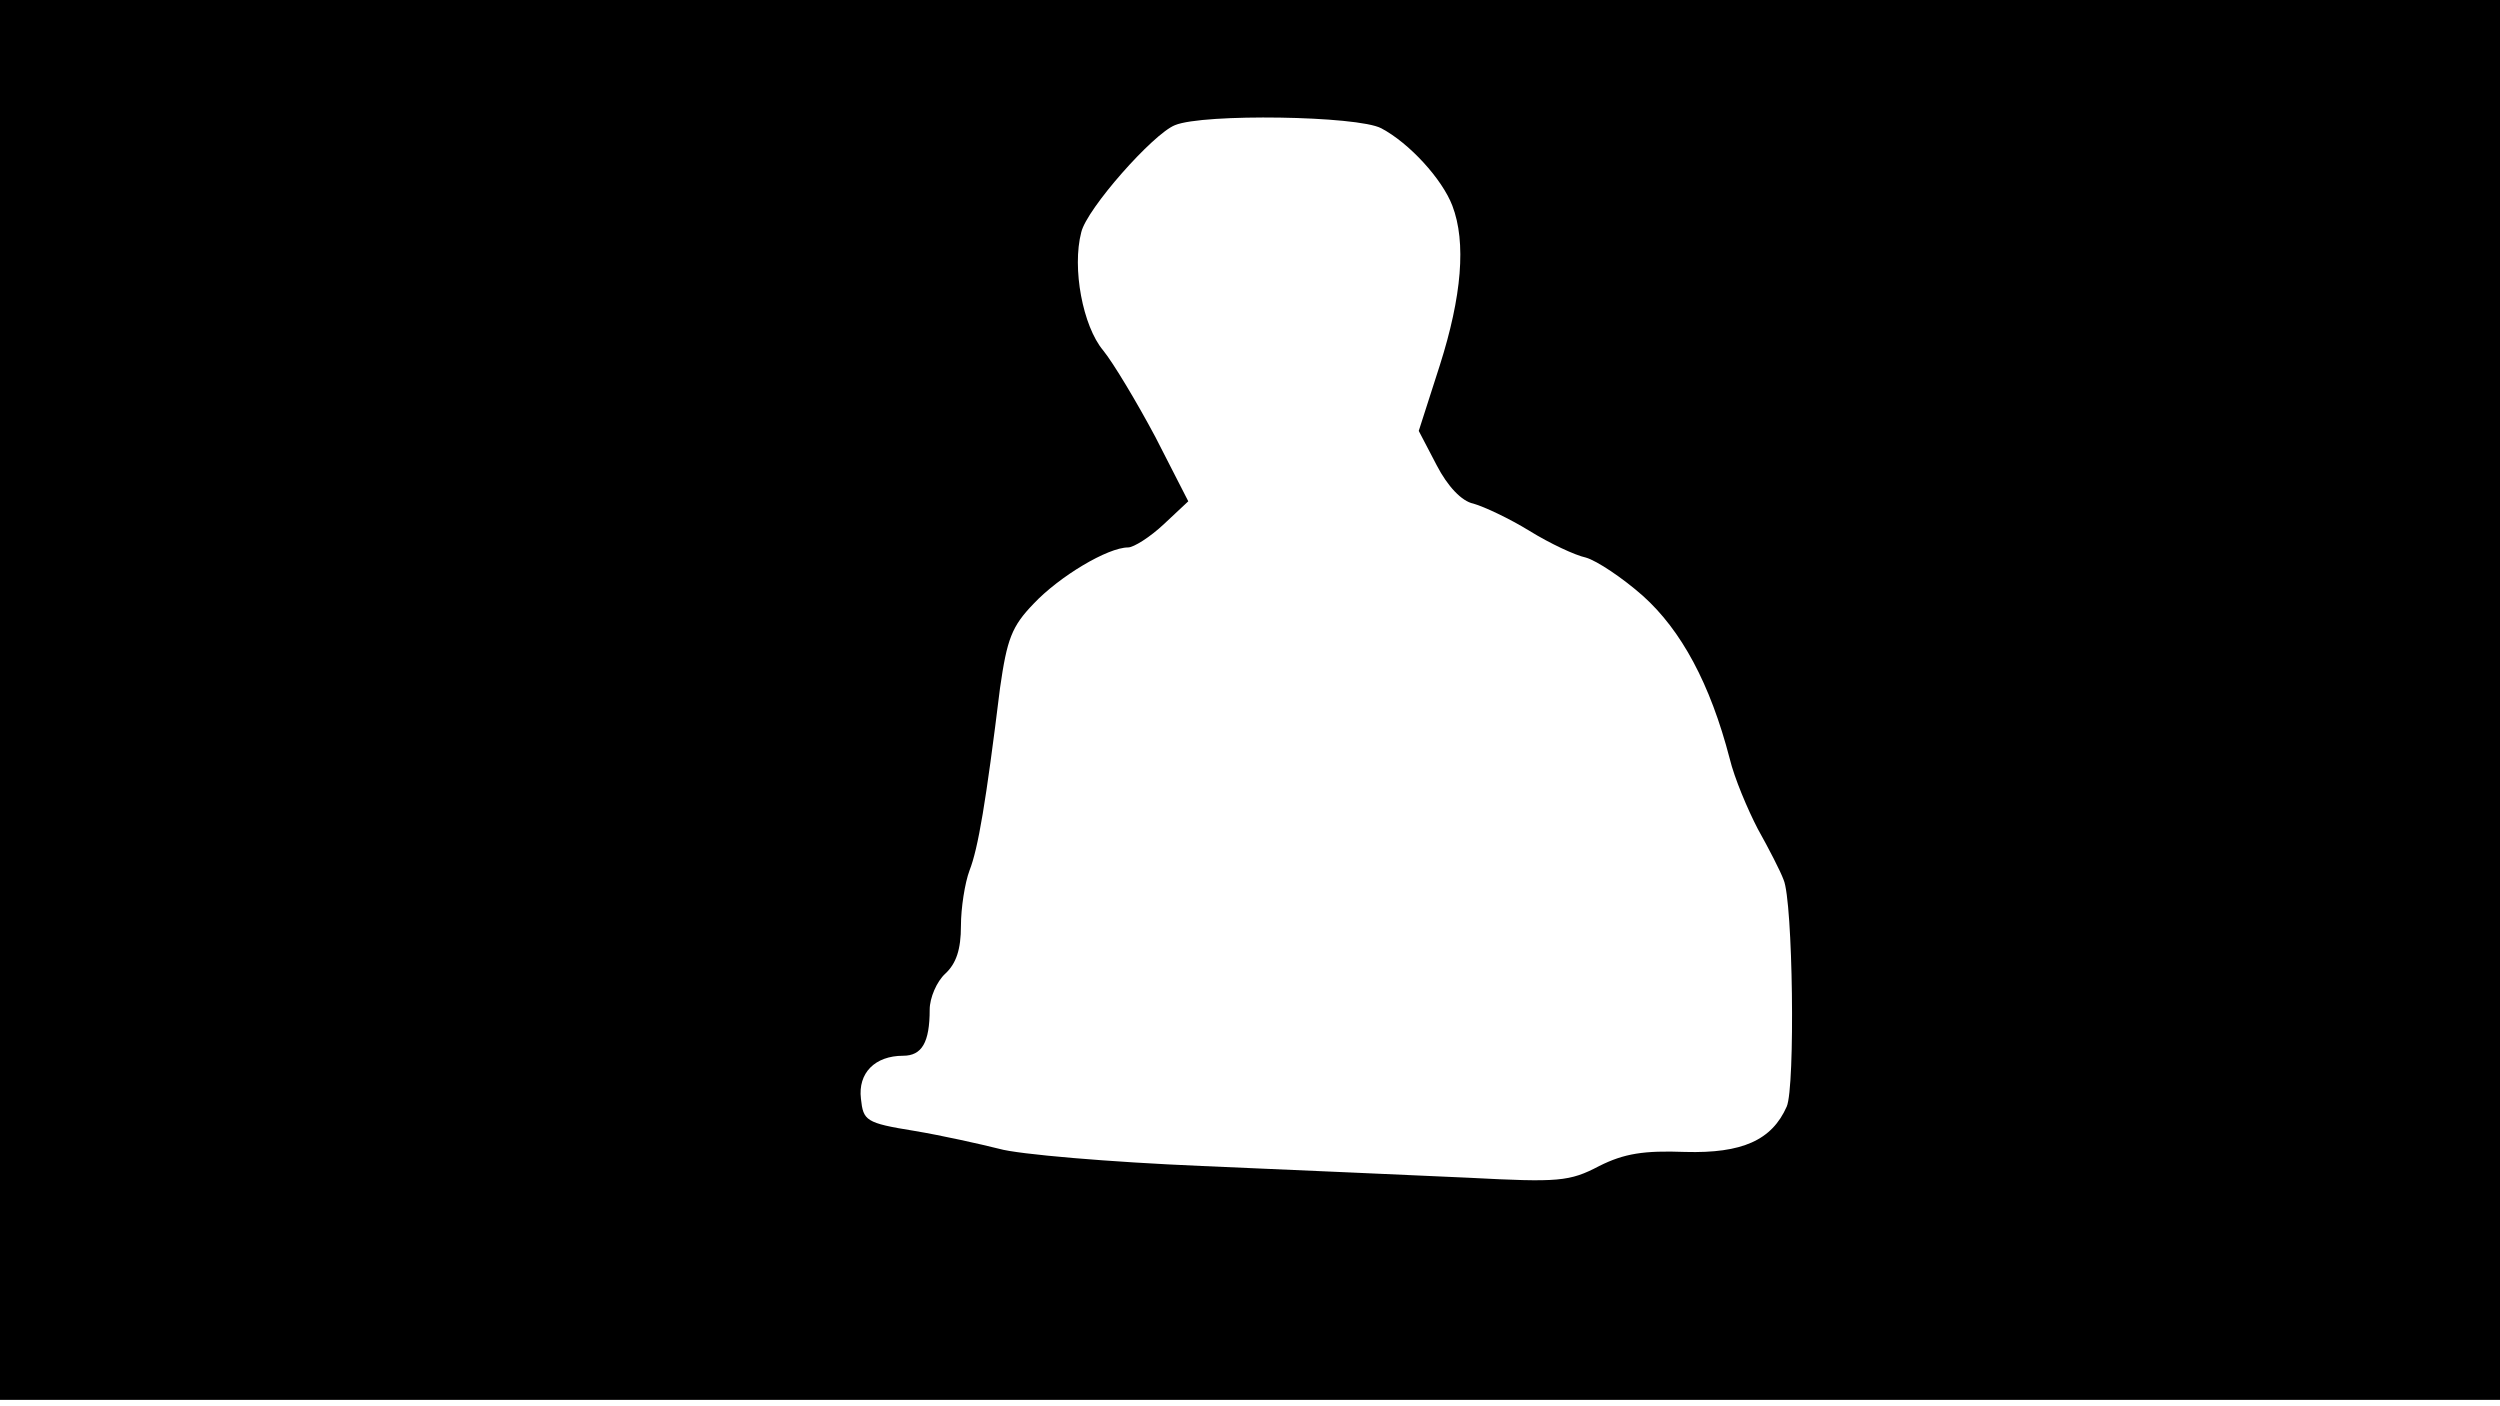 <svg version="1.0" xmlns="http://www.w3.org/2000/svg"
 width="668px" style="transform:scale(1,1.001);" height="375.75px" viewBox="0 0 320 180"
 preserveAspectRatio="xMidYMid meet">
<g transform="translate(0,180) scale(0.1,-0.1)"
fill="#000000" stroke="none">
<path d="M0 905 l0 -895 1600 0 1600 0 0 895 0 895 -1600 0 -1600 0 0 -895z m1768 731
c36 -19 78 -65 91 -99 18 -47 12 -116 -16 -204 l-27 -84 23 -44 c14 -27 32
-46 47 -49 14 -4 46 -19 72 -35 26 -16 58 -31 72 -34 14 -4 47 -26 73 -49 49
-44 86 -112 111 -208 6 -25 23 -65 36 -90 14 -25 29 -54 33 -65 12 -27 15
-265 4 -290 -19 -43 -57 -60 -130 -58 -53 2 -78 -2 -110 -18 -38 -20 -52 -21
-167 -15 -69 3 -222 10 -341 15 -119 5 -236 15 -260 22 -24 6 -73 17 -109 23
-62 10 -65 13 -68 41 -4 33 18 55 54 55 24 0 34 17 34 59 0 15 9 36 20 46 14
13 20 31 20 61 0 23 5 55 11 71 11 28 21 87 39 233 9 63 15 79 43 108 33 35
95 72 121 72 7 0 28 13 46 30 l31 29 -42 82 c-24 45 -54 95 -67 111 -26 31
-40 105 -28 151 7 30 92 126 120 137 36 15 234 12 264 -4z"/>
</g>
</svg>
